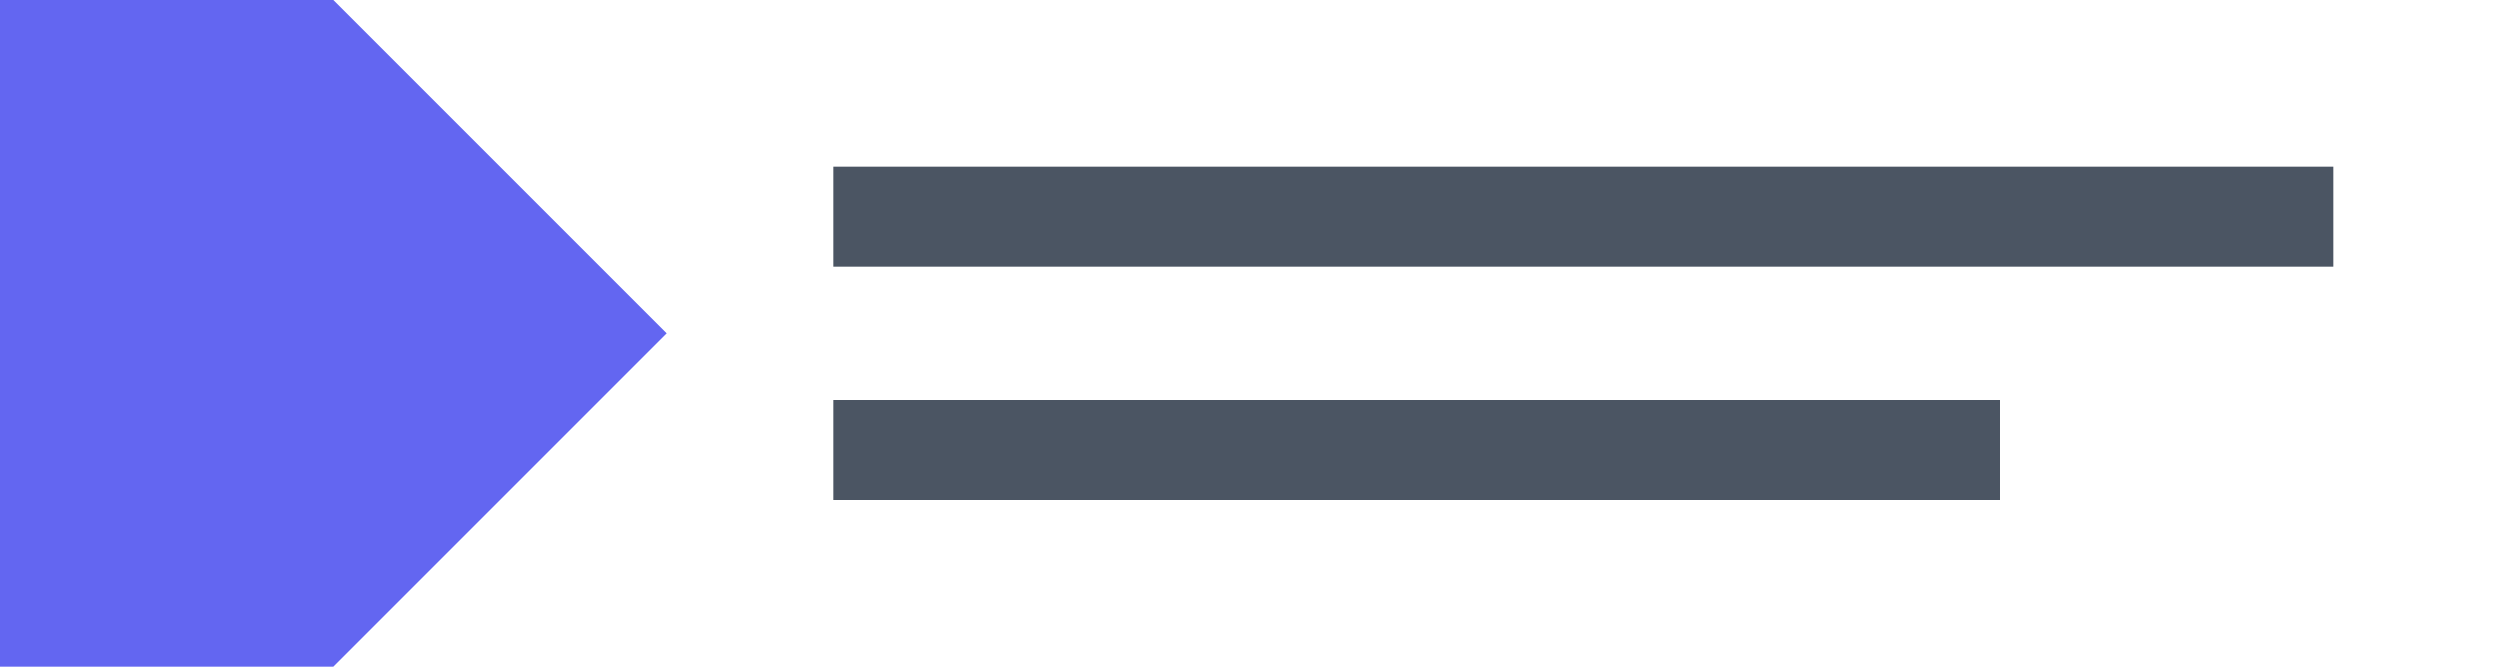 <svg width="150" height="40" viewBox="0 0 150 40" fill="none" xmlns="http://www.w3.org/2000/svg">
  <path d="M20 0H0V40H20L40 20L20 0Z" fill="#6366F1"/>
  <path d="M50 10H140V16H50V10Z" fill="#4B5563"/>
  <path d="M50 24H120V30H50V24Z" fill="#4B5563"/>
</svg>